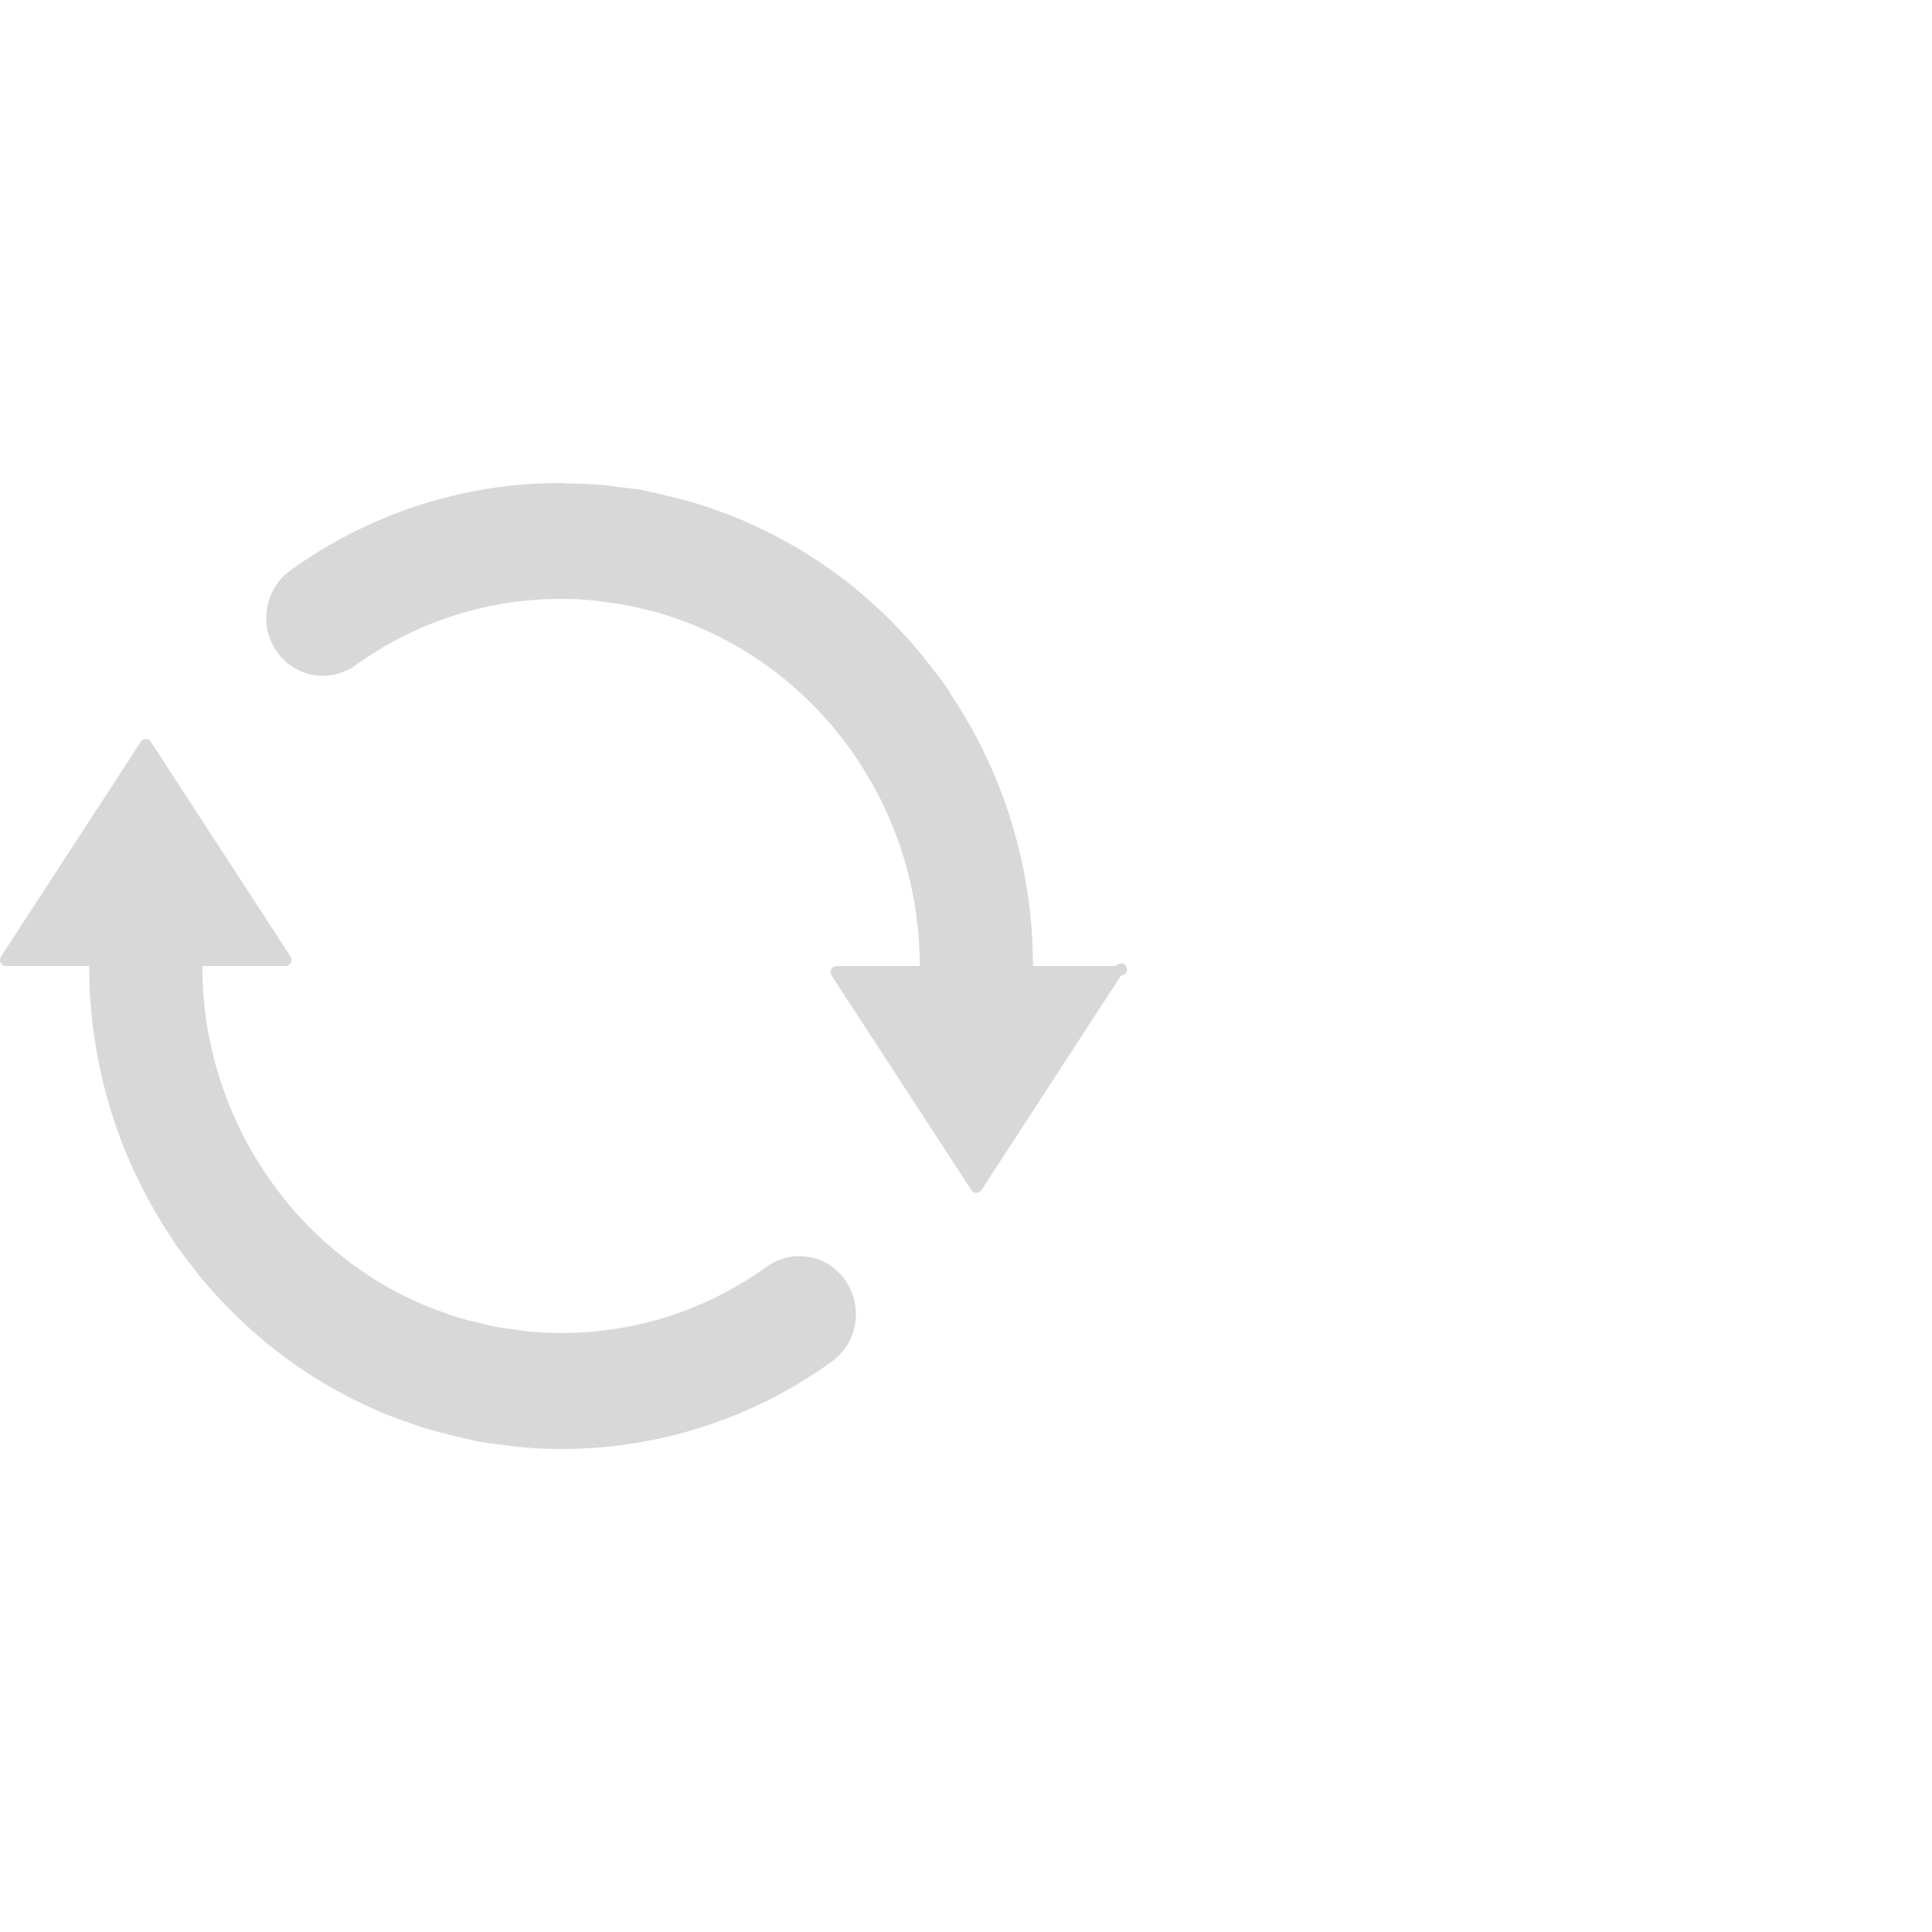 <?xml version="1.0" encoding="UTF-8"?>
<svg width="24px" height="24px" viewBox="0 0 24 24" version="1.1" xmlns="http://www.w3.org/2000/svg" xmlns:xlink="http://www.w3.org/1999/xlink">
    <!-- Generator: Sketch 58 (84663) - https://sketch.com -->
    <title>refresh</title>
    <desc>Created with Sketch.</desc>
    <g id="🥑-风格确定" stroke="none" stroke-width="1" fill="none" fill-rule="evenodd">
        <g id="创建助记词" transform="translate(-313, -322)">
            <g id="操作栏" transform="translate(32, 310)">
                <g id="刷新" transform="translate(180, 0)">
                    <g transform="translate(45, 11)" id="icon">
                        <g transform="translate(56, 1)">
                            <rect id="矩形" x="0" y="0" width="24" height="24"></rect>
                            <path d="M9.525,15.735 C8.662,16.358 7.606,16.643 6.551,16.538 C6.502,16.533 6.453,16.525 6.403,16.518 C6.308,16.505 6.214,16.493 6.122,16.474 C6.065,16.462 6.009,16.449 5.953,16.434 C5.862,16.414 5.773,16.391 5.684,16.364 C5.642,16.351 5.6,16.336 5.558,16.321 C5.433,16.279 5.311,16.231 5.191,16.178 C5.075,16.127 4.962,16.071 4.851,16.01 L4.837,16.002 C4.341,15.723 3.902,15.352 3.542,14.909 C3.524,14.887 3.508,14.863 3.49,14.84 C2.857,14.032 2.513,13.031 2.513,12 L3.547,12 C3.574,12 3.6,11.984 3.613,11.959 C3.626,11.935 3.625,11.905 3.609,11.882 L1.874,9.215 C1.86,9.193 1.837,9.18 1.811,9.18 C1.786,9.18 1.762,9.193 1.749,9.215 L0.013,11.882 C-0.002,11.904 -0.005,11.934 0.009,11.959 C0.023,11.985 0.048,12 0.075,12 L1.108,12 C1.108,13.263 1.493,14.433 2.145,15.4 C2.154,15.414 2.159,15.428 2.168,15.441 C2.236,15.54 2.311,15.632 2.383,15.726 C2.41,15.761 2.436,15.797 2.464,15.832 C2.571,15.965 2.684,16.089 2.801,16.212 L2.834,16.245 C3.345,16.77 3.95,17.193 4.616,17.491 L4.724,17.54 C4.848,17.592 4.976,17.638 5.103,17.682 C5.164,17.703 5.223,17.725 5.284,17.743 C5.397,17.777 5.511,17.805 5.626,17.834 C5.704,17.852 5.779,17.872 5.858,17.887 C5.889,17.895 5.92,17.904 5.953,17.909 C6.061,17.929 6.17,17.94 6.28,17.953 L6.397,17.97 C7.792,18.114 9.192,17.738 10.333,16.914 C10.651,16.683 10.728,16.238 10.506,15.912 C10.4,15.755 10.237,15.648 10.052,15.615 C9.867,15.582 9.677,15.625 9.525,15.735 M12.832,12 C12.833,10.789 12.473,9.607 11.799,8.607 C11.789,8.59 11.783,8.573 11.773,8.559 C11.692,8.443 11.606,8.331 11.517,8.221 L11.486,8.18 C10.901,7.45 10.151,6.873 9.299,6.497 C9.275,6.487 9.252,6.476 9.229,6.464 C9.093,6.408 8.956,6.357 8.817,6.309 C8.764,6.292 8.715,6.273 8.663,6.258 C8.542,6.222 8.419,6.189 8.295,6.161 C8.227,6.145 8.159,6.127 8.089,6.113 C8.055,6.106 8.023,6.096 7.989,6.089 C7.896,6.072 7.803,6.066 7.71,6.054 C7.647,6.045 7.582,6.035 7.518,6.028 C7.364,6.014 7.209,6.006 7.054,6.005 C7.026,6.005 6.998,6 6.969,6 C5.764,5.998 4.589,6.378 3.608,7.085 C3.289,7.316 3.212,7.762 3.434,8.088 C3.54,8.244 3.704,8.351 3.889,8.384 C4.073,8.417 4.263,8.374 4.416,8.264 C5.28,7.641 6.338,7.356 7.394,7.461 L7.512,7.478 C7.619,7.491 7.724,7.506 7.827,7.527 C7.872,7.536 7.918,7.548 7.963,7.558 C8.064,7.582 8.166,7.607 8.265,7.637 L8.357,7.67 C8.471,7.708 8.581,7.748 8.691,7.795 L8.725,7.811 C9.381,8.099 9.956,8.544 10.405,9.1 L10.413,9.112 C11.069,9.928 11.427,10.948 11.425,12 L10.393,12 C10.365,12 10.339,12.015 10.326,12.04 C10.313,12.065 10.315,12.095 10.33,12.118 L12.067,14.784 C12.081,14.805 12.104,14.818 12.129,14.818 C12.154,14.818 12.178,14.805 12.192,14.784 L13.926,12.118 C13.962,12.118 13.992,12.092 13.999,12.057 C14.005,12.022 13.987,11.987 13.954,11.973 C13.922,11.96 13.884,11.971 13.864,12 L12.832,12 L12.832,12 L12.832,12 Z" id="形状" fill="#D8D8D8" fill-rule="nonzero"></path>
                        </g>
                    </g>
                </g>
            </g>
        </g>
    </g>
</svg>